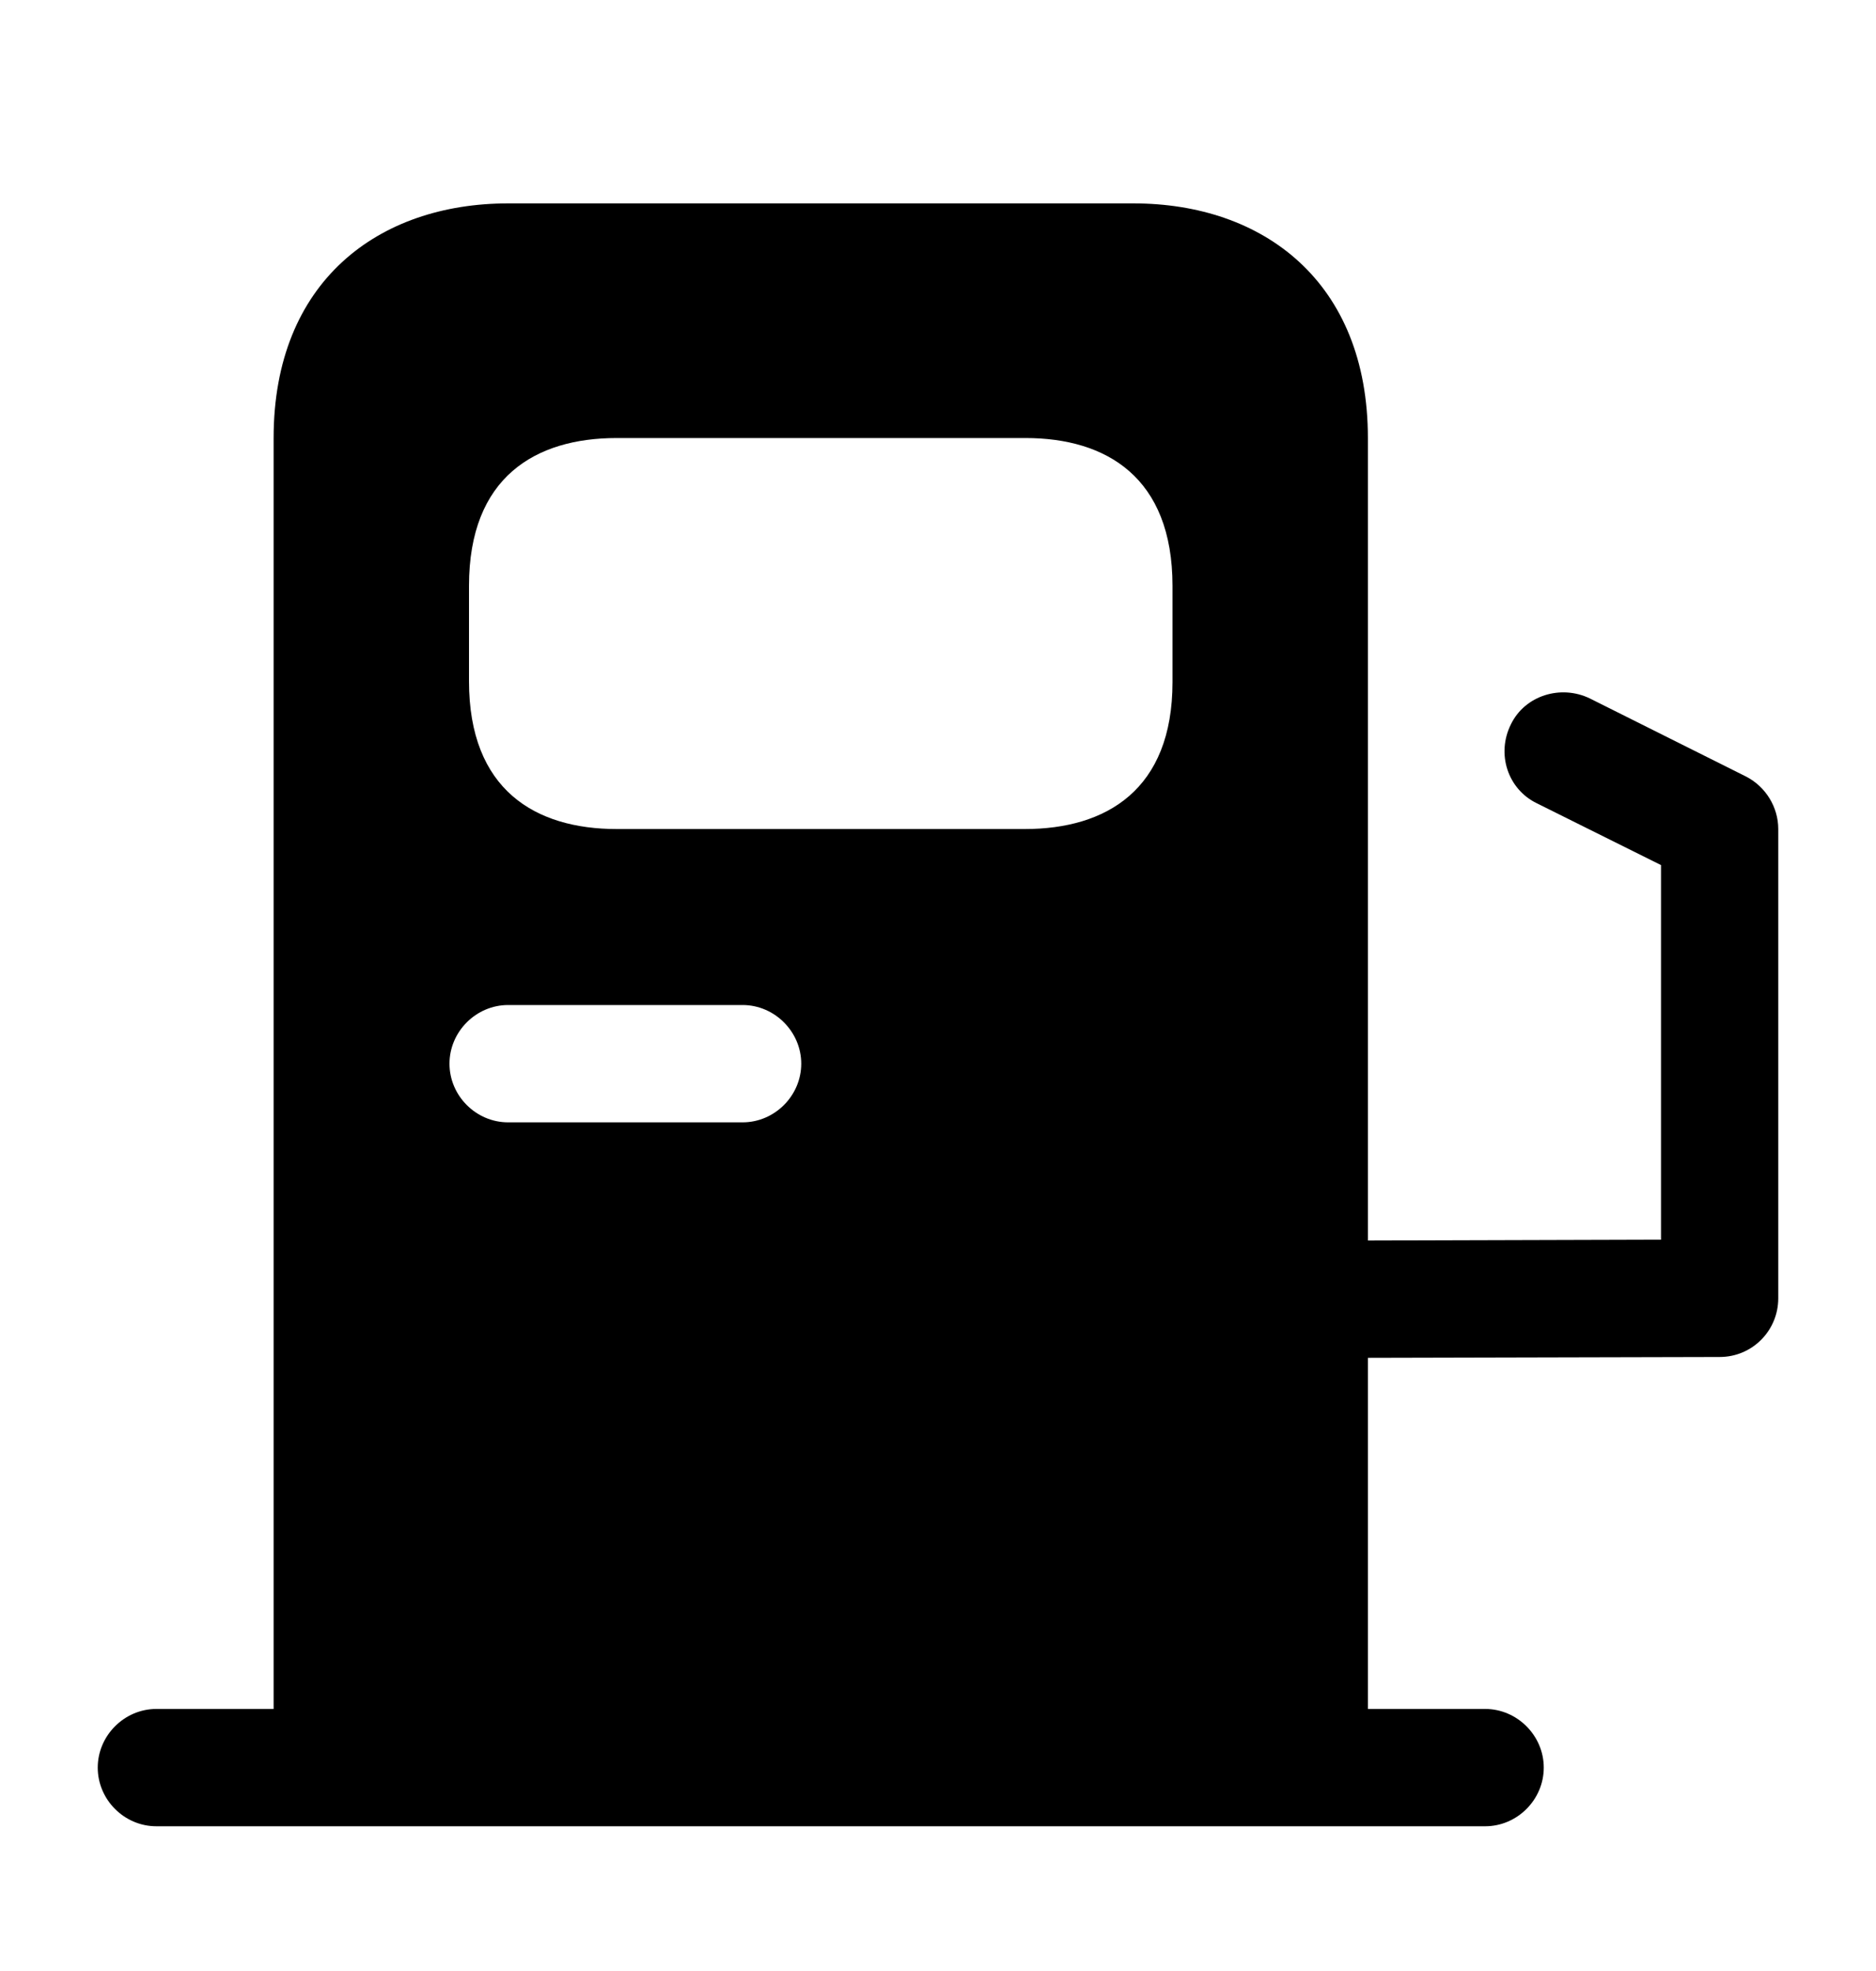 <svg width="20" height="21" viewBox="0 0 20 21" fill="none" xmlns="http://www.w3.org/2000/svg">
<path d="M18.617 8.275L16.95 7.442C16.642 7.292 16.258 7.408 16.108 7.717C15.95 8.033 16.075 8.408 16.383 8.558L17.708 9.217V13.208L14.583 13.217V4.667C14.583 3 13.467 2.167 12.083 2.167H5.417C4.033 2.167 2.917 3 2.917 4.667V18.208H1.667C1.325 18.208 1.042 18.492 1.042 18.833C1.042 19.175 1.325 19.458 1.667 19.458H15.833C16.175 19.458 16.458 19.175 16.458 18.833C16.458 18.492 16.175 18.208 15.833 18.208H14.583V14.467L18.333 14.458C18.683 14.458 18.958 14.175 18.958 13.833V8.833C18.958 8.6 18.825 8.383 18.617 8.275ZM5 6.242C5 5.083 5.708 4.667 6.575 4.667H10.933C11.792 4.667 12.5 5.083 12.5 6.242V7.267C12.5 8.417 11.792 8.833 10.925 8.833H6.575C5.708 8.833 5 8.417 5 7.258V6.242ZM5.417 10.708H7.917C8.258 10.708 8.542 10.992 8.542 11.333C8.542 11.675 8.258 11.958 7.917 11.958H5.417C5.075 11.958 4.792 11.675 4.792 11.333C4.792 10.992 5.075 10.708 5.417 10.708Z" fill="black"/>
</svg>
